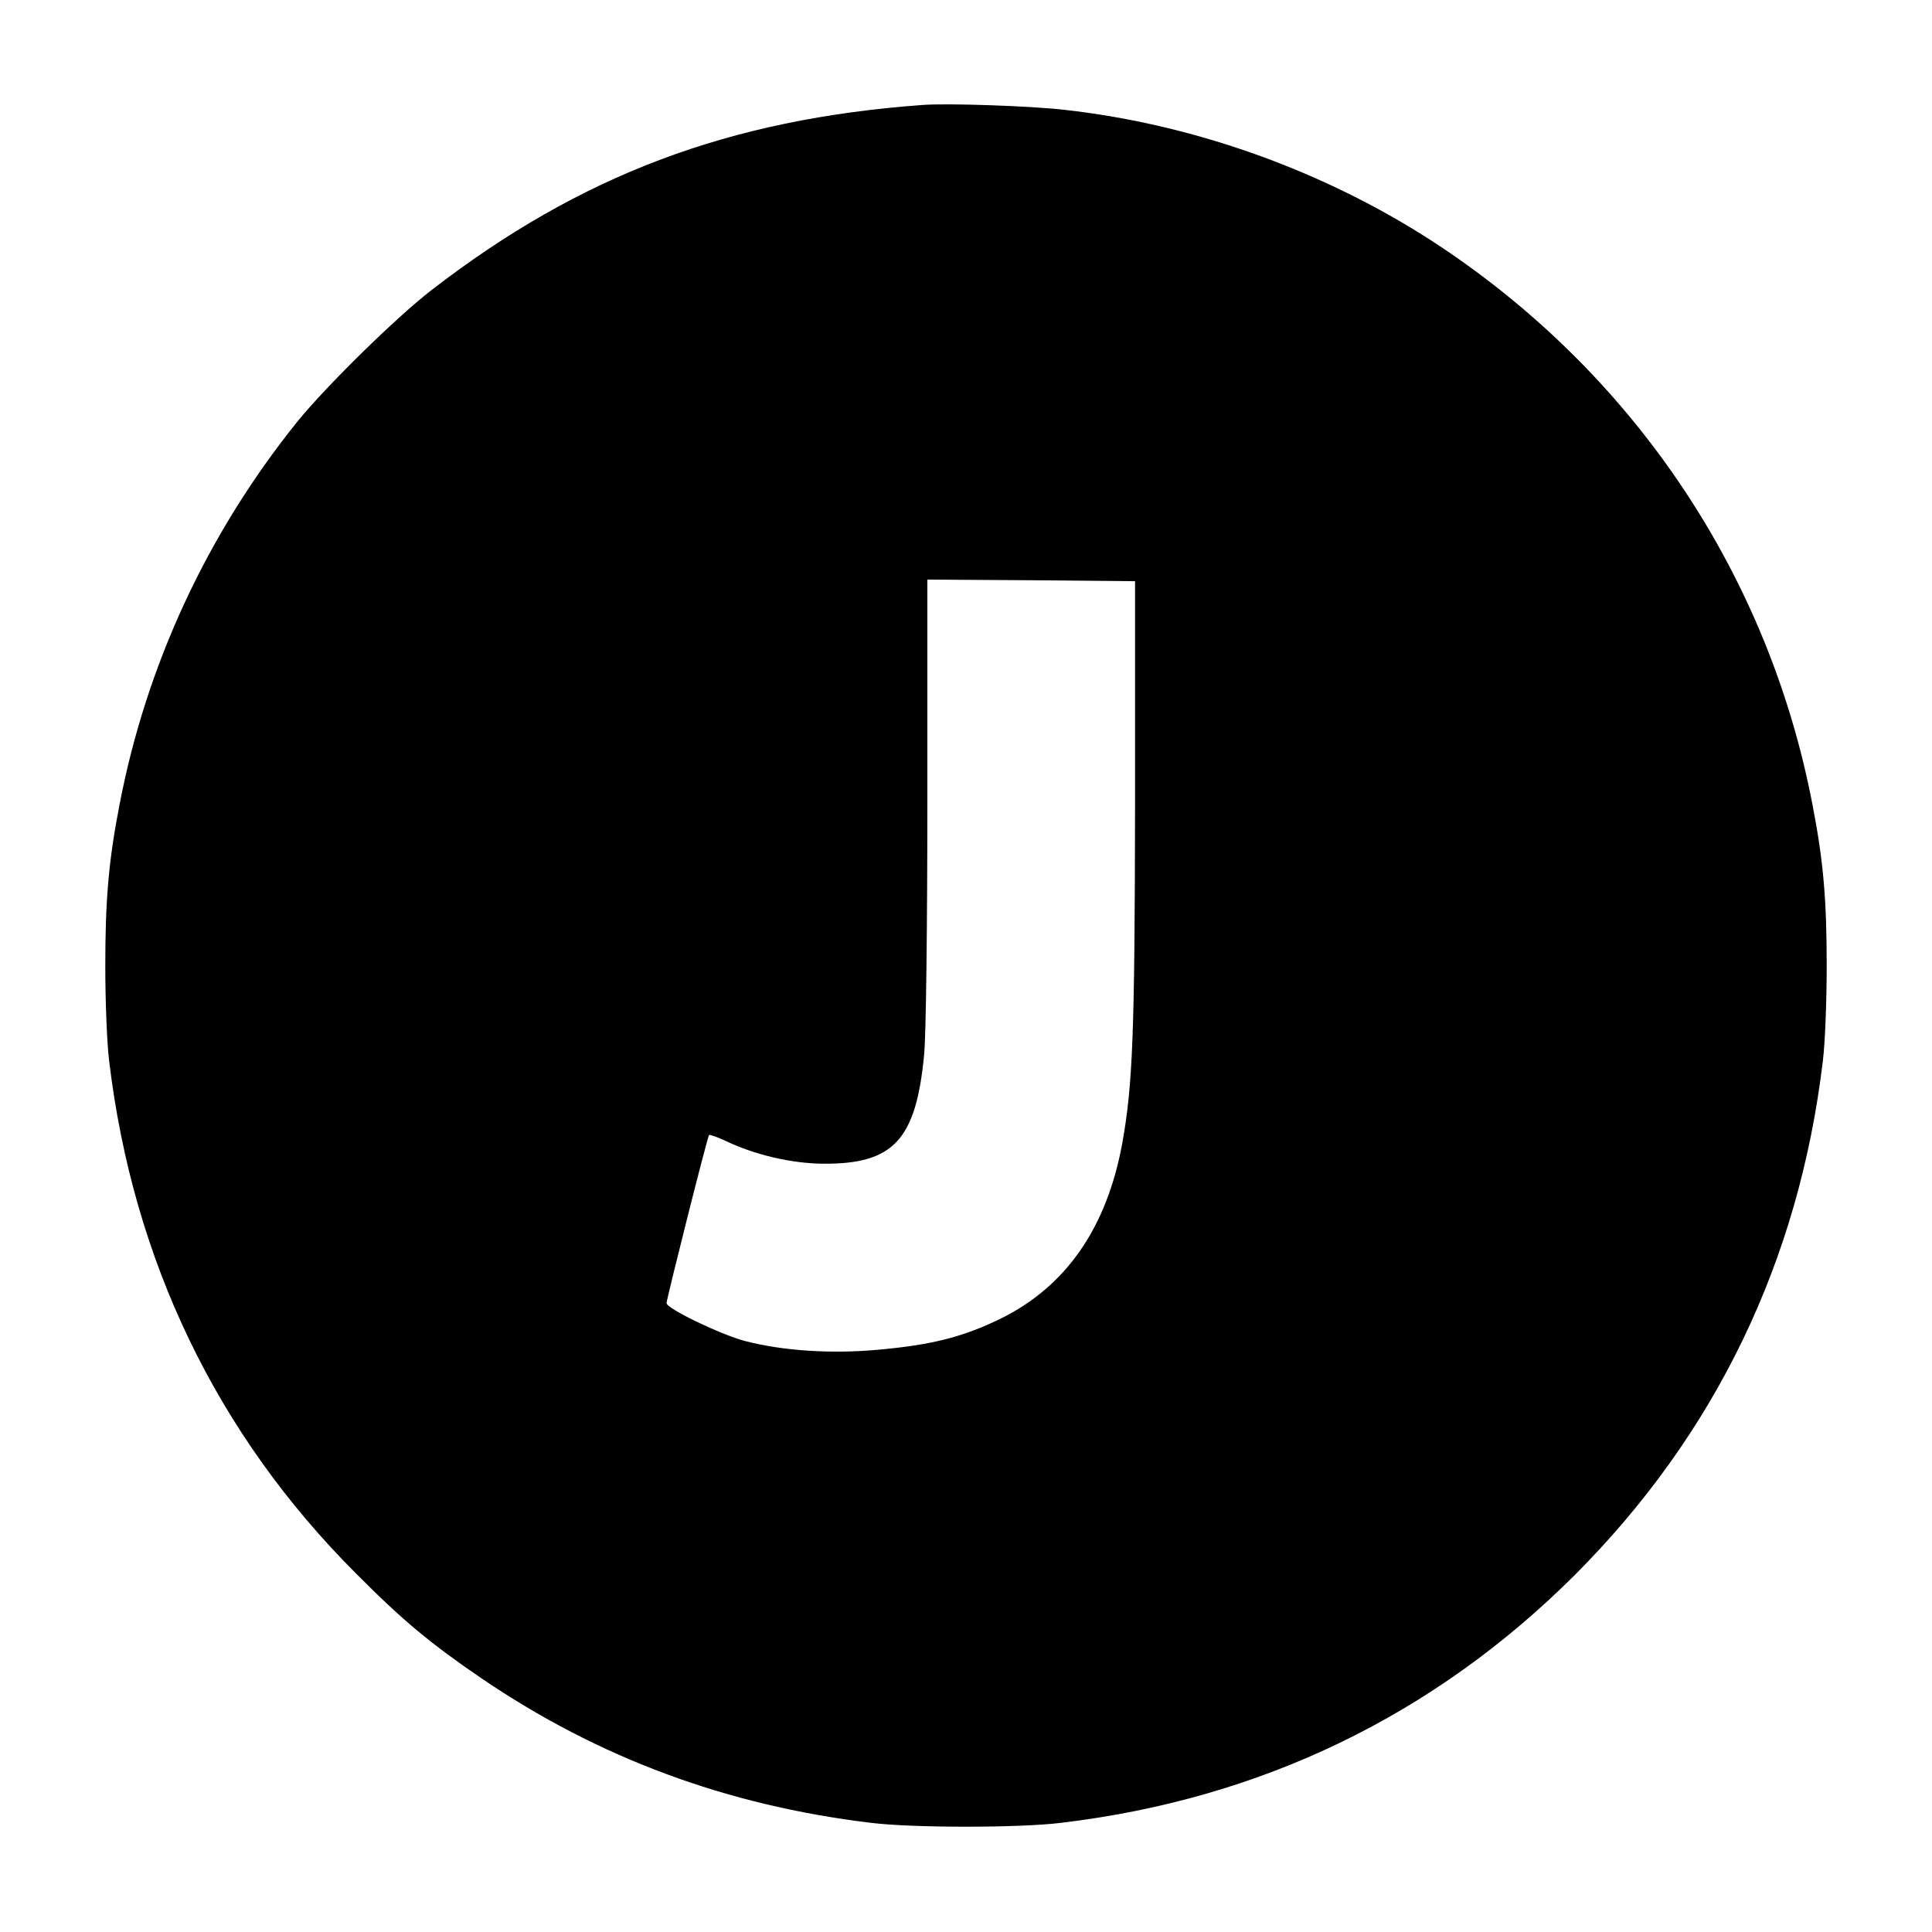 <?xml version="1.0" standalone="no"?>
<!DOCTYPE svg PUBLIC "-//W3C//DTD SVG 20010904//EN"
 "http://www.w3.org/TR/2001/REC-SVG-20010904/DTD/svg10.dtd">
<svg version="1.0" xmlns="http://www.w3.org/2000/svg"
 width="600pt" height="600pt" viewBox="0 0 600 600"
 preserveAspectRatio="xMidYMid meet">
<g transform="translate(0,600) scale(0.1,-0.1)"
fill="#000000" stroke="none">
<path d="M2865 5674 c-602 -44 -1063 -218 -1525 -575 -109 -84 -328 -299 -417
-409 -280 -348 -469 -756 -552 -1190 -34 -175 -44 -296 -44 -500 0 -107 5
-240 12 -295 74 -619 334 -1159 766 -1591 147 -148 232 -218 390 -326 363
-247 761 -395 1210 -449 129 -16 461 -16 590 0 622 74 1159 334 1596 770 436
437 696 974 770 1596 7 55 12 188 12 295 0 204 -10 325 -44 500 -135 707 -545
1325 -1149 1730 -345 231 -761 383 -1175 429 -103 12 -365 21 -440 15z m660
-2179 c-1 -705 -7 -865 -40 -1047 -48 -261 -174 -442 -375 -542 -118 -58 -216
-83 -386 -98 -144 -13 -293 -3 -409 27 -74 19 -245 101 -245 118 1 16 127 517
132 522 2 2 26 -6 53 -19 91 -43 203 -69 300 -70 220 -2 290 74 315 339 6 62
10 406 10 793 l0 682 323 -2 322 -3 0 -700z"/>
</g>
</svg>
